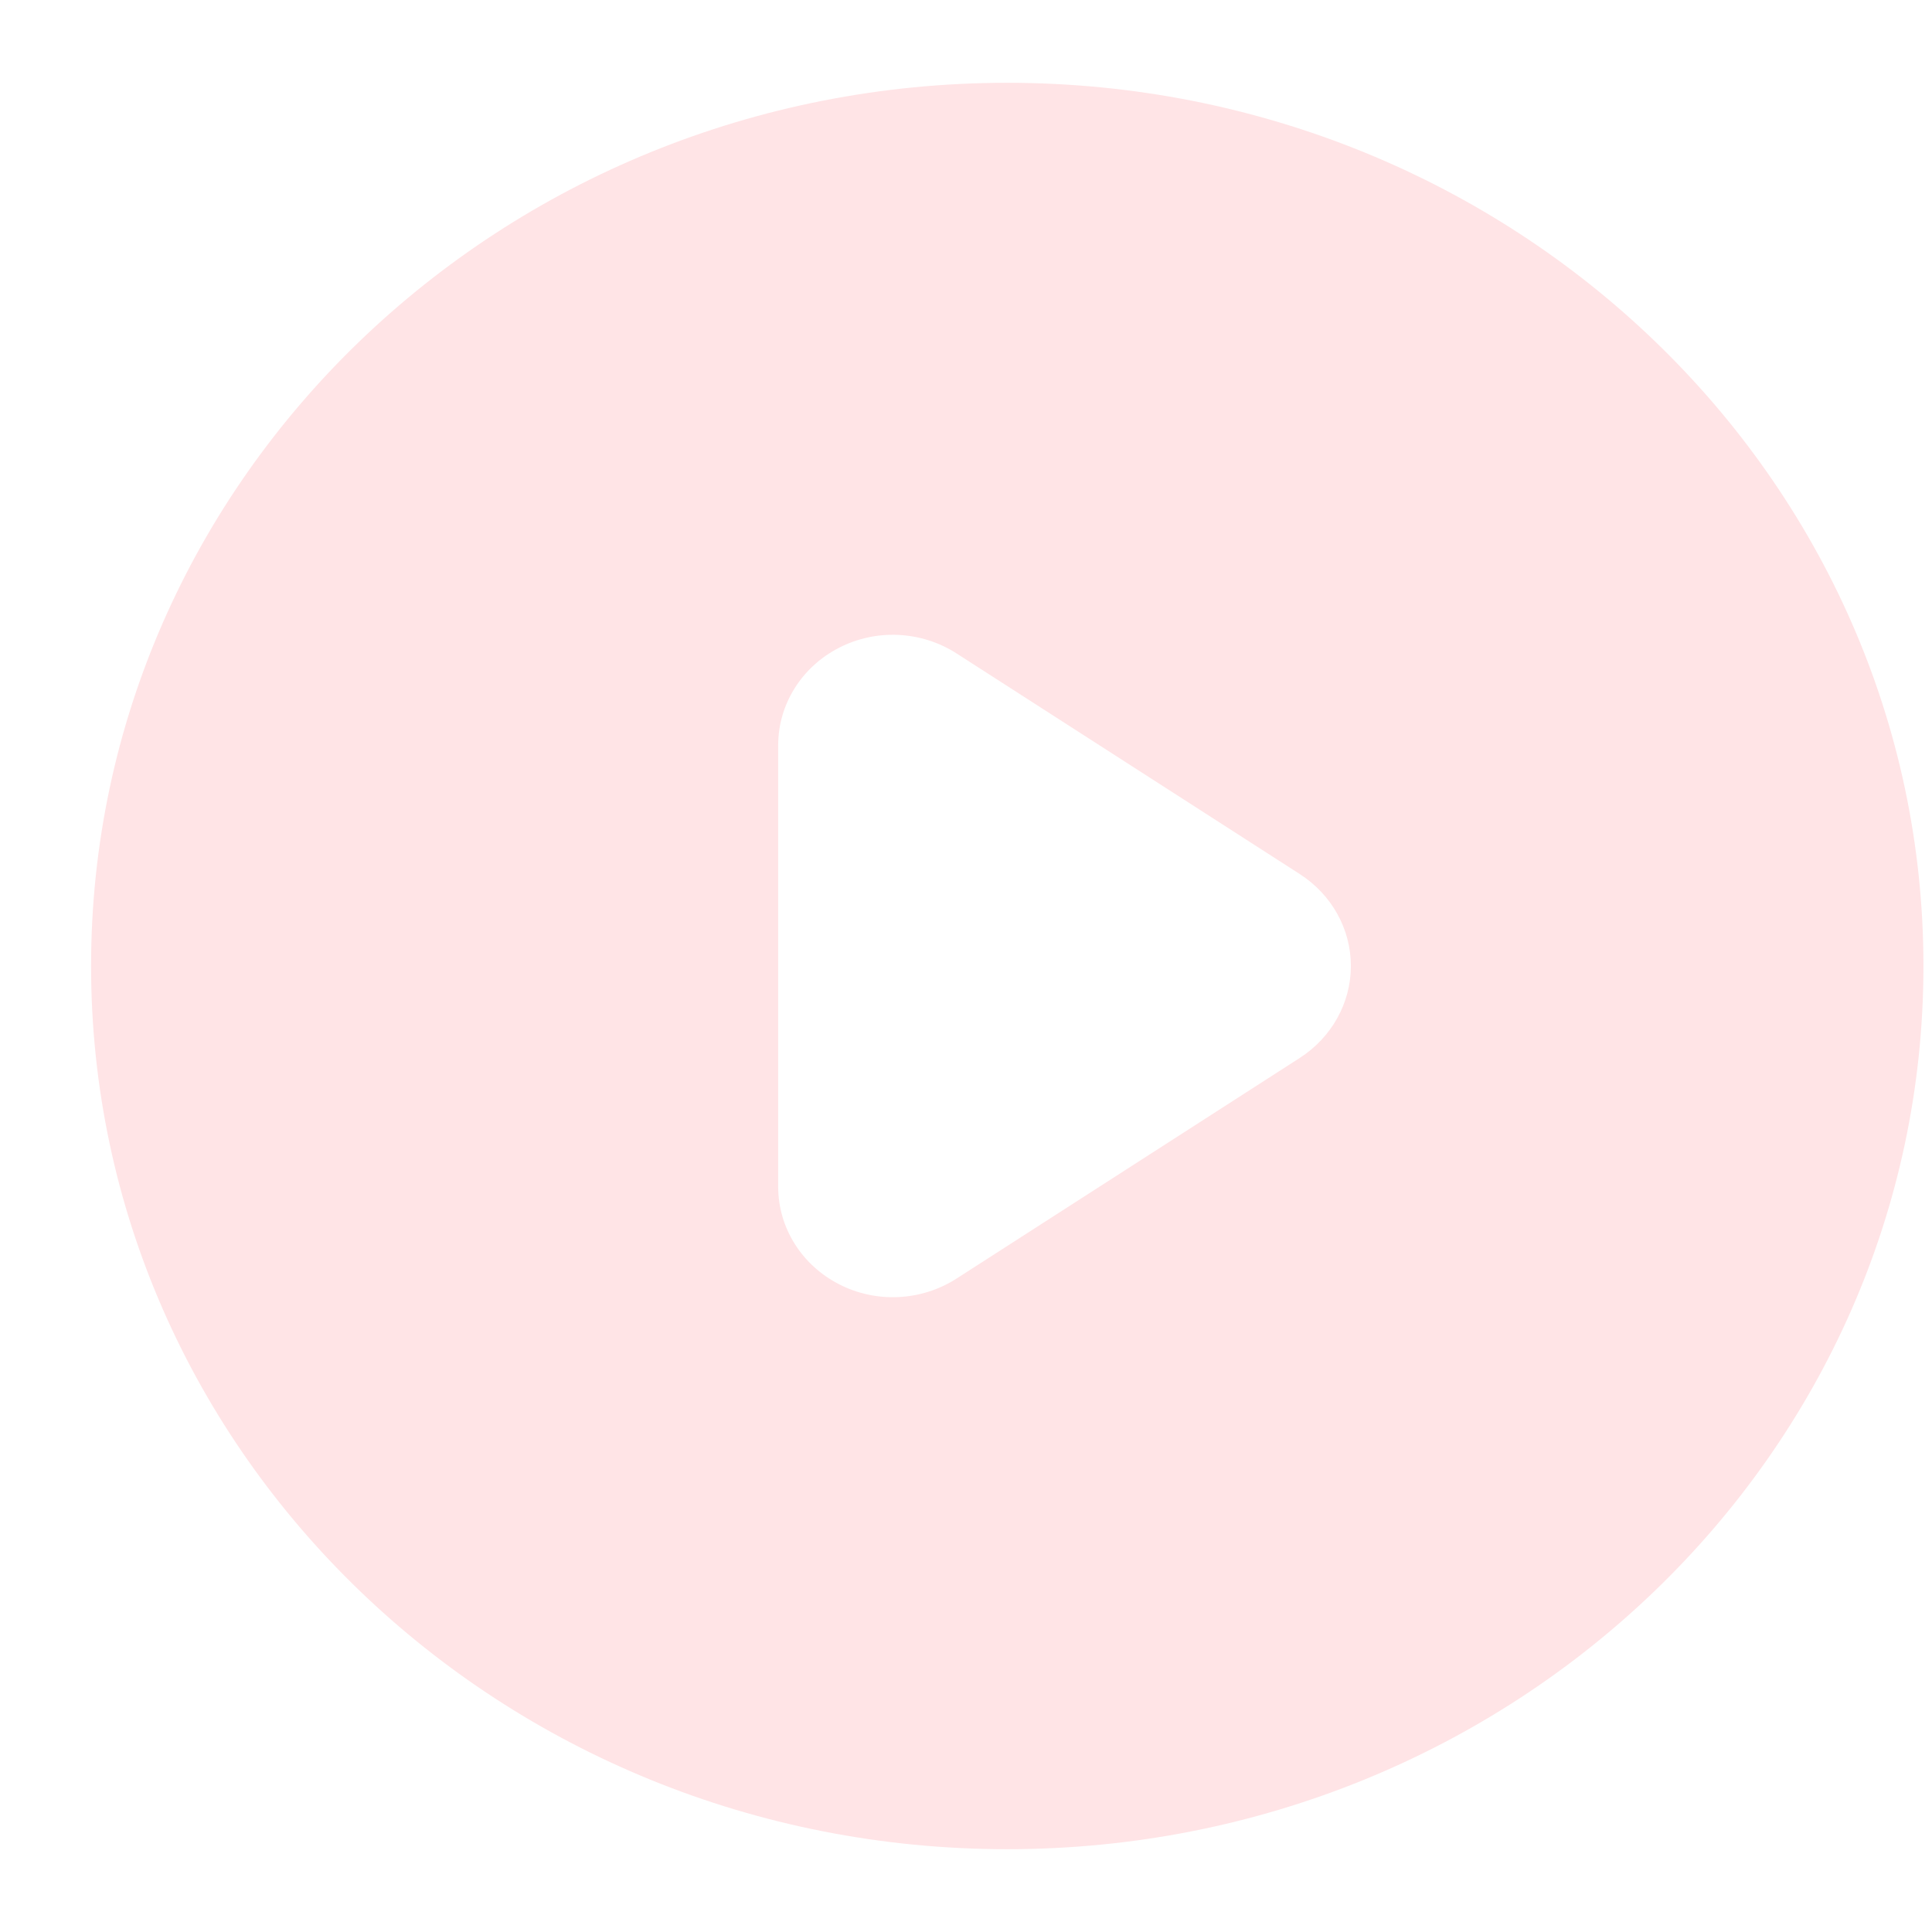 <svg width="14" height="14" viewBox="0 0 14 14" fill="none" xmlns="http://www.w3.org/2000/svg">
<path fill-rule="evenodd" clip-rule="evenodd" d="M7.299 13.4C10.966 13.4 13.938 10.535 13.938 7C13.938 3.465 10.966 0.6 7.299 0.6C3.632 0.6 0.66 3.465 0.66 7C0.66 10.535 3.632 13.4 7.299 13.4ZM6.93 4.734C6.675 4.571 6.348 4.555 6.078 4.695C5.808 4.834 5.639 5.105 5.639 5.4V8.6C5.639 8.895 5.808 9.166 6.078 9.305C6.348 9.445 6.675 9.429 6.93 9.266L9.419 7.666C9.65 7.517 9.789 7.267 9.789 7C9.789 6.732 9.65 6.483 9.419 6.334L6.93 4.734Z" fill="#FFE4E6"/>
</svg>
